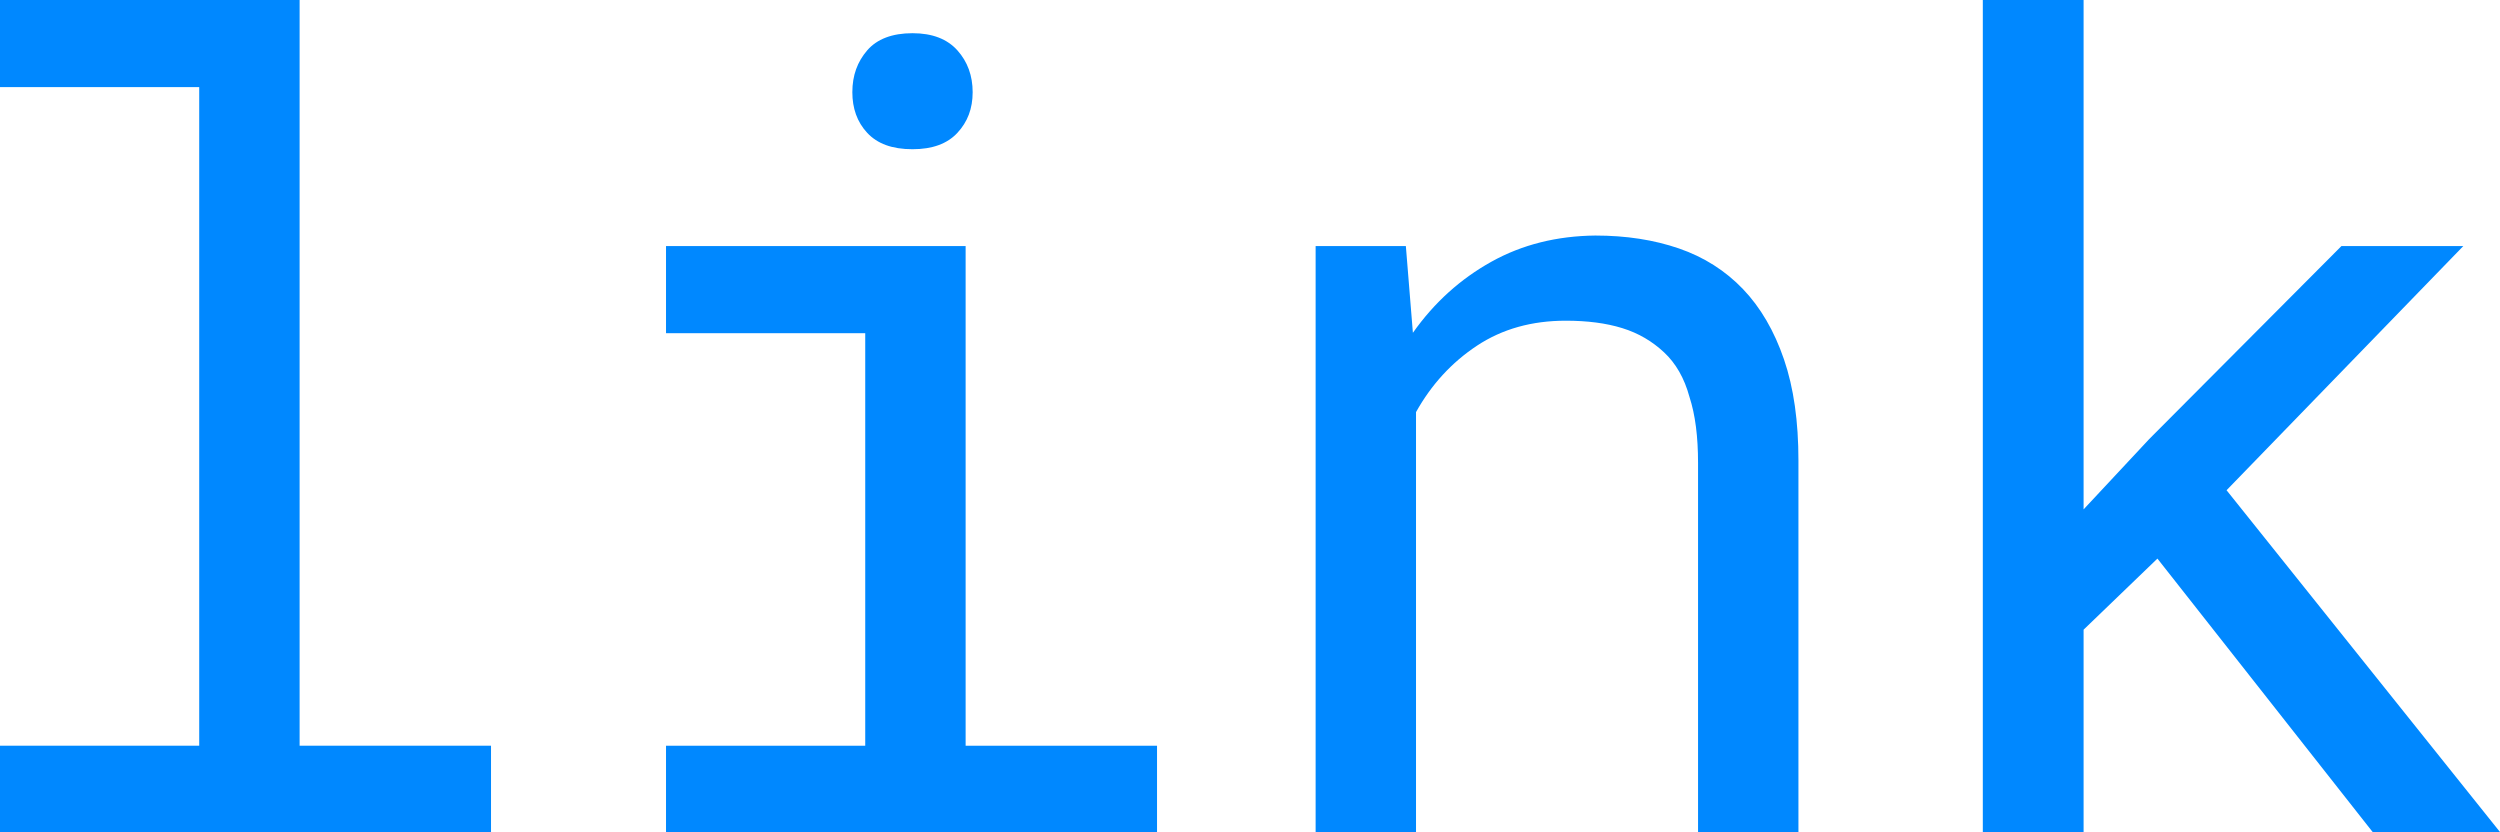 <?xml version="1.0" encoding="utf-8"?>
<!-- Generator: Adobe Illustrator 23.0.3, SVG Export Plug-In . SVG Version: 6.00 Build 0)  -->
<svg version="1.1" xmlns="http://www.w3.org/2000/svg" xmlns:xlink="http://www.w3.org/1999/xlink" x="0px" y="0px"
	 viewBox="0 0 64 21.31" style="enable-background:new 0 0 64 21.31;" xml:space="preserve">
<style type="text/css">
	.st0{fill:#0088FF;}
</style>
<g id="Слой_1">
	<g>
		<path class="st0" d="M0,0h7.67v19.09h4.9v2.22H0v-2.22h5.1V2.23H0V0z"/>
		<path class="st0" d="M17.05,6.3h7.67v12.79h4.9v2.22H17.05v-2.22h5.1V8.53h-5.1V6.3z M21.82,2.36c0-0.43,0.13-0.78,0.38-1.07
			s0.64-0.44,1.16-0.44c0.51,0,0.89,0.15,1.15,0.44c0.26,0.29,0.39,0.65,0.39,1.07c0,0.42-0.13,0.76-0.39,1.04
			c-0.26,0.28-0.64,0.42-1.15,0.42c-0.52,0-0.9-0.14-1.16-0.42S21.82,2.77,21.82,2.36z"/>
		<path class="st0" d="M35.99,6.3l0.18,2.22c0.55-0.78,1.22-1.38,2.01-1.82s1.68-0.66,2.66-0.67c0.79,0,1.5,0.11,2.14,0.33
			c0.64,0.22,1.19,0.57,1.64,1.04s0.8,1.07,1.05,1.8c0.25,0.73,0.37,1.59,0.37,2.59v9.53h-2.57v-9.47c0-0.67-0.07-1.23-0.22-1.69
			C43.12,9.68,42.9,9.3,42.6,9.02s-0.65-0.49-1.07-0.62c-0.42-0.13-0.9-0.19-1.45-0.19c-0.86,0-1.62,0.21-2.27,0.64
			c-0.65,0.43-1.17,1-1.56,1.7v10.76h-2.57V6.3H35.99z"/>
		<path class="st0" d="M55.23,14.3l-1.89,1.82v5.19h-2.58V0h2.58v13.04l1.68-1.8l4.92-4.94h3.12L57,12.55l7,8.75h-3.26L55.23,14.3z"
			/>
	</g>
</g>
<g id="Слой_2">
</g>
</svg>
